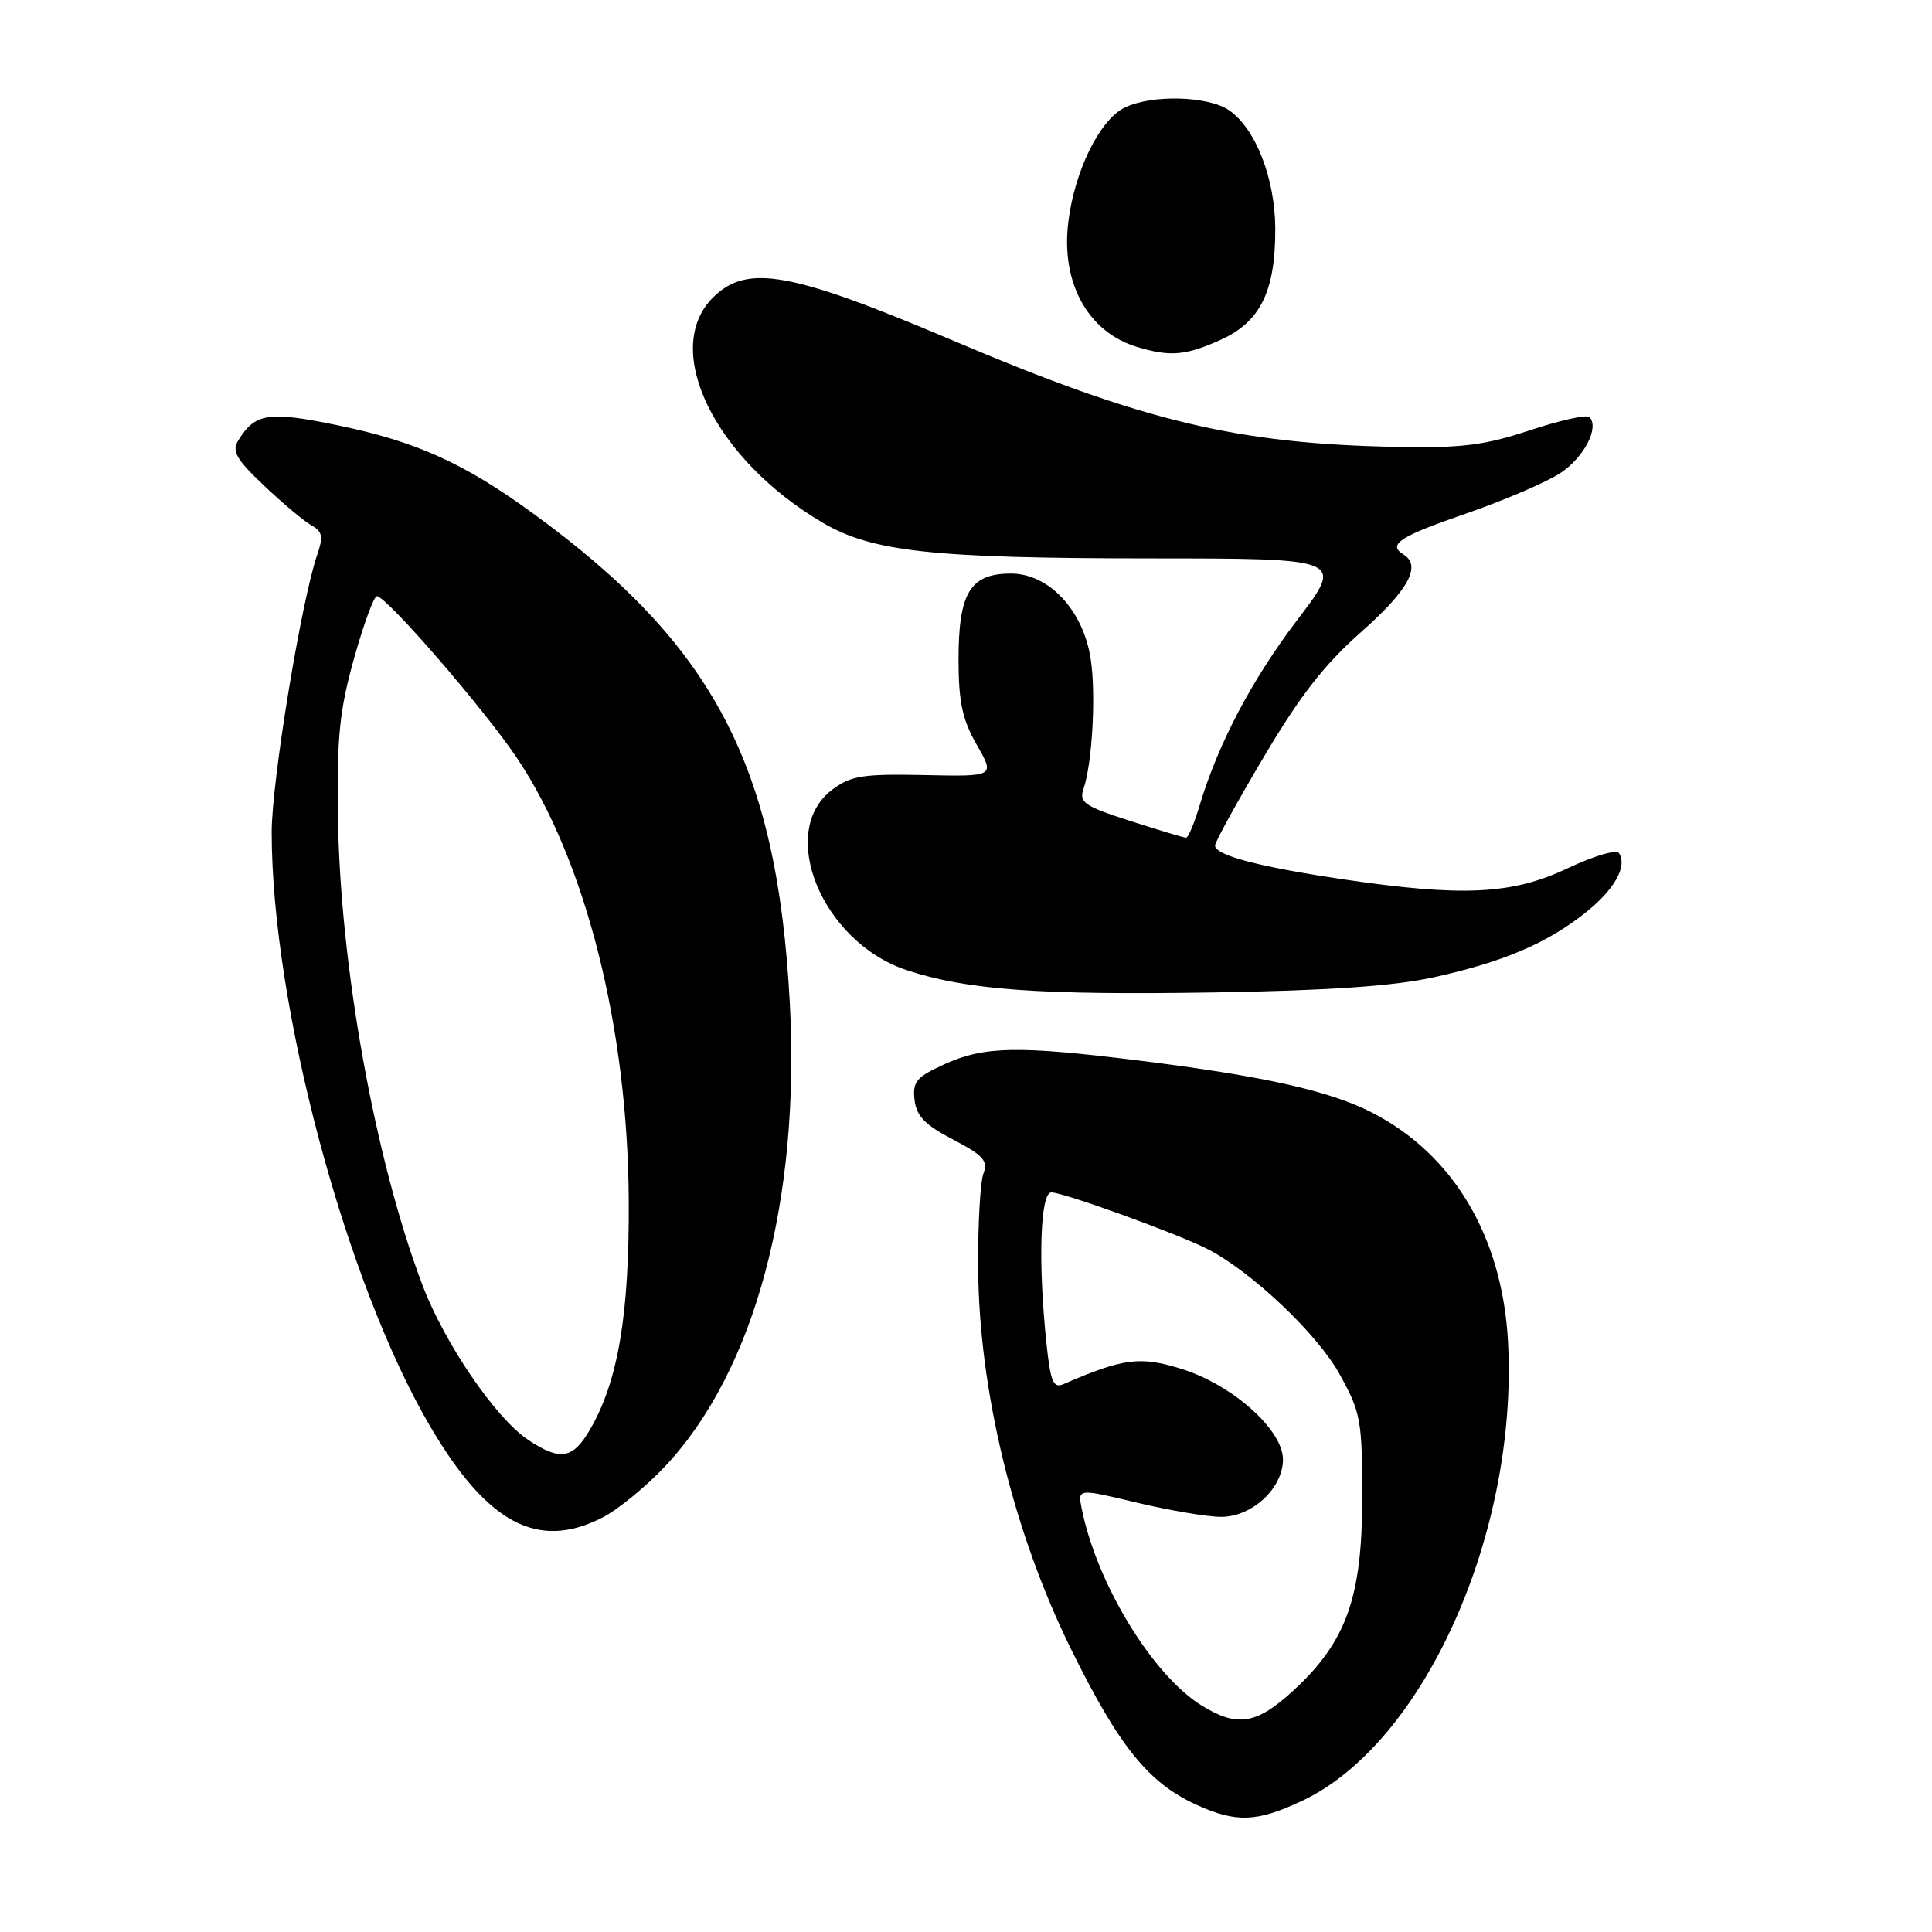 <?xml version="1.0" encoding="UTF-8" standalone="no"?>
<!DOCTYPE svg PUBLIC "-//W3C//DTD SVG 1.1//EN" "http://www.w3.org/Graphics/SVG/1.1/DTD/svg11.dtd" >
<svg xmlns="http://www.w3.org/2000/svg" xmlns:xlink="http://www.w3.org/1999/xlink" version="1.1" viewBox="0 0 256 256">
 <g >
 <path fill="currentColor"
d=" M 172.50 238.64 C 188.64 231.07 201.16 203.20 199.82 177.81 C 199.08 163.88 192.59 152.94 181.76 147.40 C 176.12 144.52 167.33 142.56 150.77 140.51 C 134.87 138.54 130.41 138.63 125.18 141.00 C 121.42 142.71 120.90 143.32 121.18 145.73 C 121.43 147.89 122.56 149.05 126.29 151.00 C 130.31 153.10 130.95 153.82 130.31 155.50 C 129.89 156.60 129.57 162.22 129.61 168.00 C 129.71 184.26 134.28 203.02 141.91 218.50 C 148.25 231.37 152.16 236.23 158.50 239.13 C 163.79 241.54 166.50 241.45 172.50 238.64 Z  M 79.81 201.09 C 81.87 200.05 85.64 196.95 88.20 194.22 C 100.01 181.59 106.06 159.03 104.65 132.83 C 102.97 101.44 94.59 85.48 70.66 68.05 C 61.49 61.36 55.10 58.48 44.68 56.34 C 35.58 54.46 33.80 54.74 31.57 58.36 C 30.69 59.79 31.29 60.85 35.00 64.36 C 37.48 66.71 40.30 69.07 41.27 69.61 C 42.73 70.43 42.86 71.10 42.02 73.55 C 39.91 79.70 36.00 103.56 36.00 110.26 C 36.00 133.18 45.80 169.95 57.00 189.00 C 64.59 201.91 71.27 205.45 79.81 201.09 Z  M 190.00 129.49 C 199.14 127.48 204.92 125.02 210.03 120.98 C 213.90 117.91 215.64 114.85 214.54 113.06 C 214.20 112.52 211.27 113.38 207.72 115.05 C 200.34 118.55 193.76 118.86 177.74 116.48 C 166.68 114.83 161.00 113.32 161.00 112.03 C 161.00 111.58 163.89 106.32 167.43 100.35 C 172.27 92.17 175.48 88.05 180.43 83.68 C 186.60 78.22 188.38 74.97 186.00 73.50 C 183.82 72.15 185.37 71.12 194.25 68.05 C 199.34 66.29 204.97 63.87 206.78 62.67 C 209.91 60.59 211.96 56.62 210.60 55.26 C 210.24 54.91 206.70 55.70 202.73 57.01 C 196.74 59.00 193.73 59.38 185.19 59.22 C 163.95 58.82 151.55 55.86 126.36 45.16 C 104.72 35.97 98.97 34.94 94.45 39.45 C 87.59 46.32 94.73 60.91 109.06 69.29 C 115.60 73.11 123.63 73.98 152.29 73.99 C 178.09 74.00 178.09 74.00 171.96 82.06 C 165.88 90.04 161.40 98.55 158.95 106.75 C 158.25 109.09 157.45 111.00 157.16 111.00 C 156.88 111.00 153.55 110.00 149.76 108.78 C 143.67 106.82 142.96 106.33 143.57 104.53 C 144.73 101.15 145.24 92.07 144.53 87.36 C 143.56 80.89 139.01 76.00 133.95 76.00 C 128.54 76.00 127.00 78.55 127.01 87.47 C 127.02 93.04 127.52 95.37 129.43 98.70 C 131.83 102.90 131.83 102.90 122.49 102.70 C 114.37 102.53 112.78 102.78 110.32 104.60 C 102.88 110.13 108.89 124.81 120.12 128.54 C 128.05 131.18 137.81 131.88 161.00 131.50 C 176.16 131.25 184.71 130.66 190.00 129.49 Z  M 161.79 45.01 C 167.02 42.63 169.01 38.57 168.98 30.28 C 168.95 23.66 166.40 17.09 162.89 14.63 C 160.12 12.70 152.57 12.50 149.00 14.27 C 145.71 15.90 142.40 22.61 141.56 29.39 C 140.55 37.47 144.15 44.02 150.69 45.98 C 155.06 47.30 157.16 47.11 161.79 45.01 Z  M 159.32 226.05 C 152.77 222.06 145.33 209.88 143.33 199.89 C 142.80 197.23 142.80 197.23 150.65 199.11 C 154.97 200.14 159.98 200.99 161.80 200.99 C 165.90 201.00 170.00 197.21 170.00 193.39 C 170.00 189.48 163.36 183.53 156.62 181.41 C 151.10 179.67 148.89 179.95 140.90 183.41 C 139.56 183.99 139.19 183.08 138.65 177.90 C 137.53 167.21 137.84 158.00 139.31 158.00 C 140.94 158.00 156.20 163.54 160.04 165.52 C 165.91 168.56 174.55 176.75 177.50 182.08 C 180.32 187.18 180.50 188.15 180.50 198.50 C 180.50 211.65 178.40 217.53 171.41 223.98 C 166.53 228.47 164.00 228.91 159.32 226.05 Z  M 69.95 190.77 C 65.67 187.91 58.89 177.97 55.98 170.29 C 49.68 153.66 45.05 127.99 44.78 108.21 C 44.63 97.62 44.99 94.12 46.91 87.25 C 48.18 82.71 49.54 79.00 49.94 79.00 C 51.21 79.00 64.13 93.93 68.50 100.44 C 77.59 114.00 83.18 136.10 83.31 159.00 C 83.40 174.21 81.90 183.06 78.16 189.46 C 75.89 193.35 74.21 193.61 69.95 190.77 Z "/>
</g>
</svg>